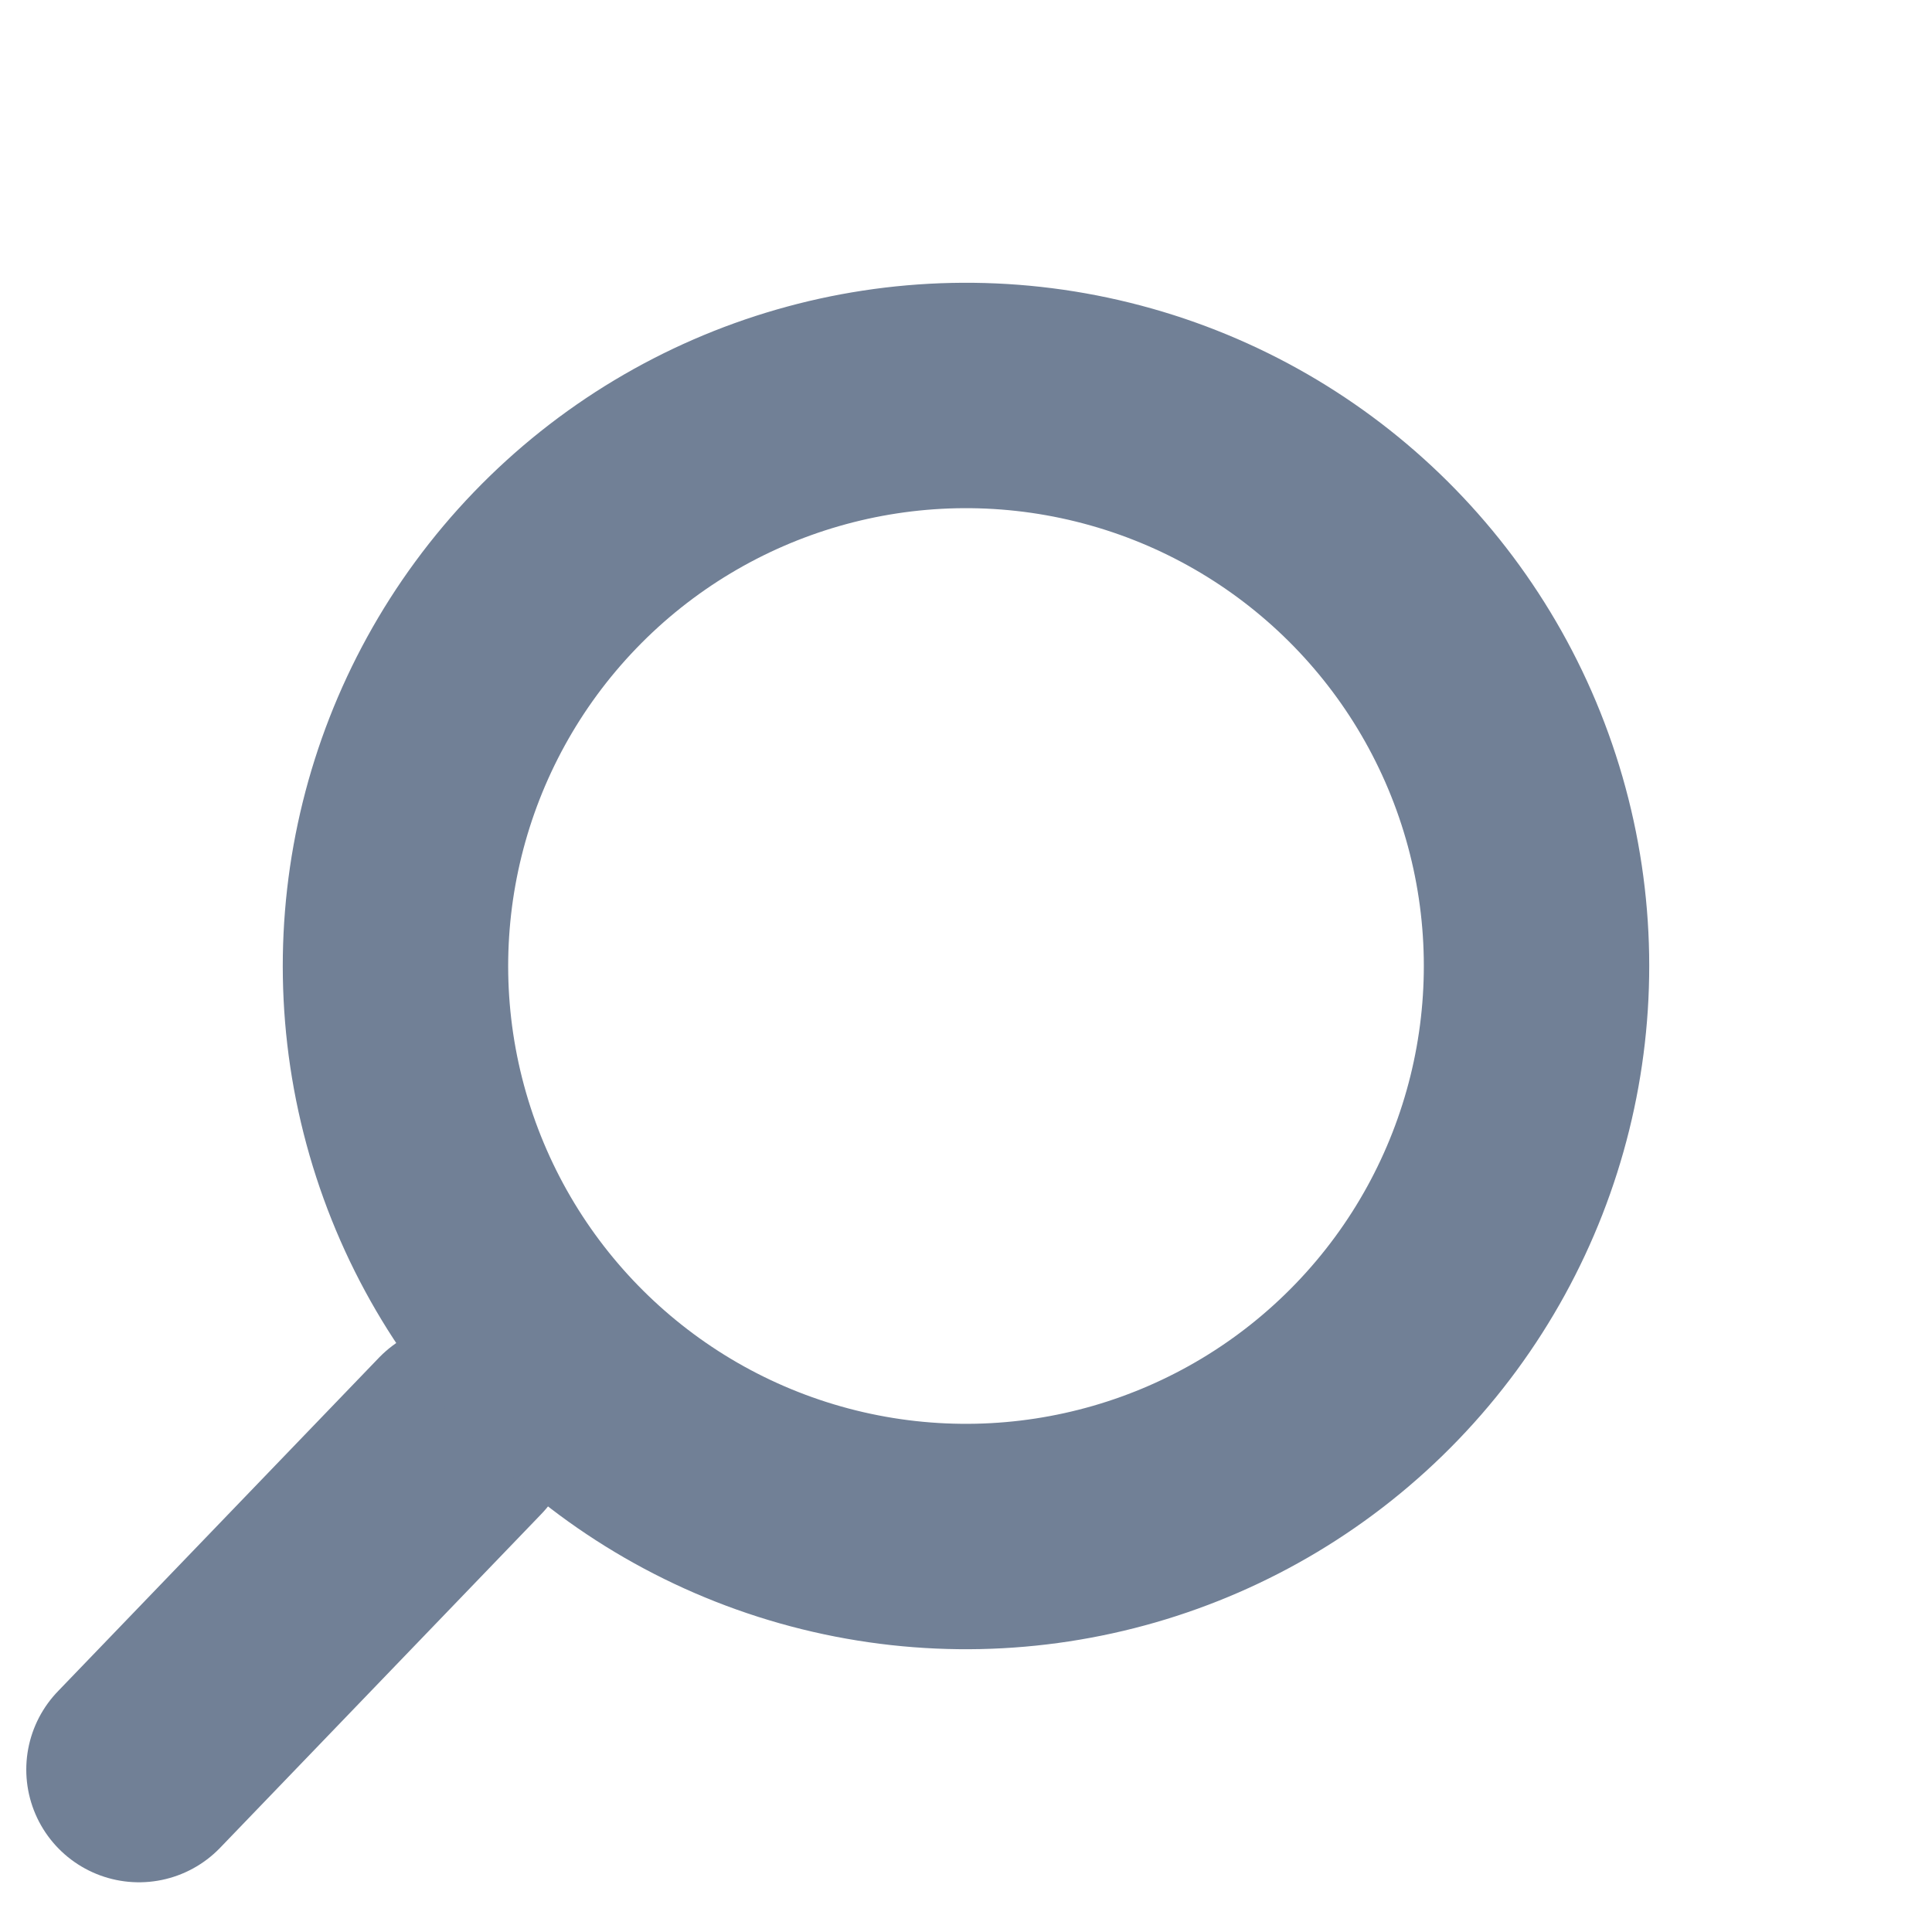 <svg width="30" height="30" viewBox="0 0 30 30" fill="none" xmlns="http://www.w3.org/2000/svg">
<path d="M7.145 22.296L2.158 27.478" stroke="#718096" stroke-width="3.5" stroke-linecap="round"/>
<circle cx="15" cy="15" r="8.859" transform="rotate(43.904 15 15)" stroke="#718096" stroke-width="3.5"/>
</svg>
